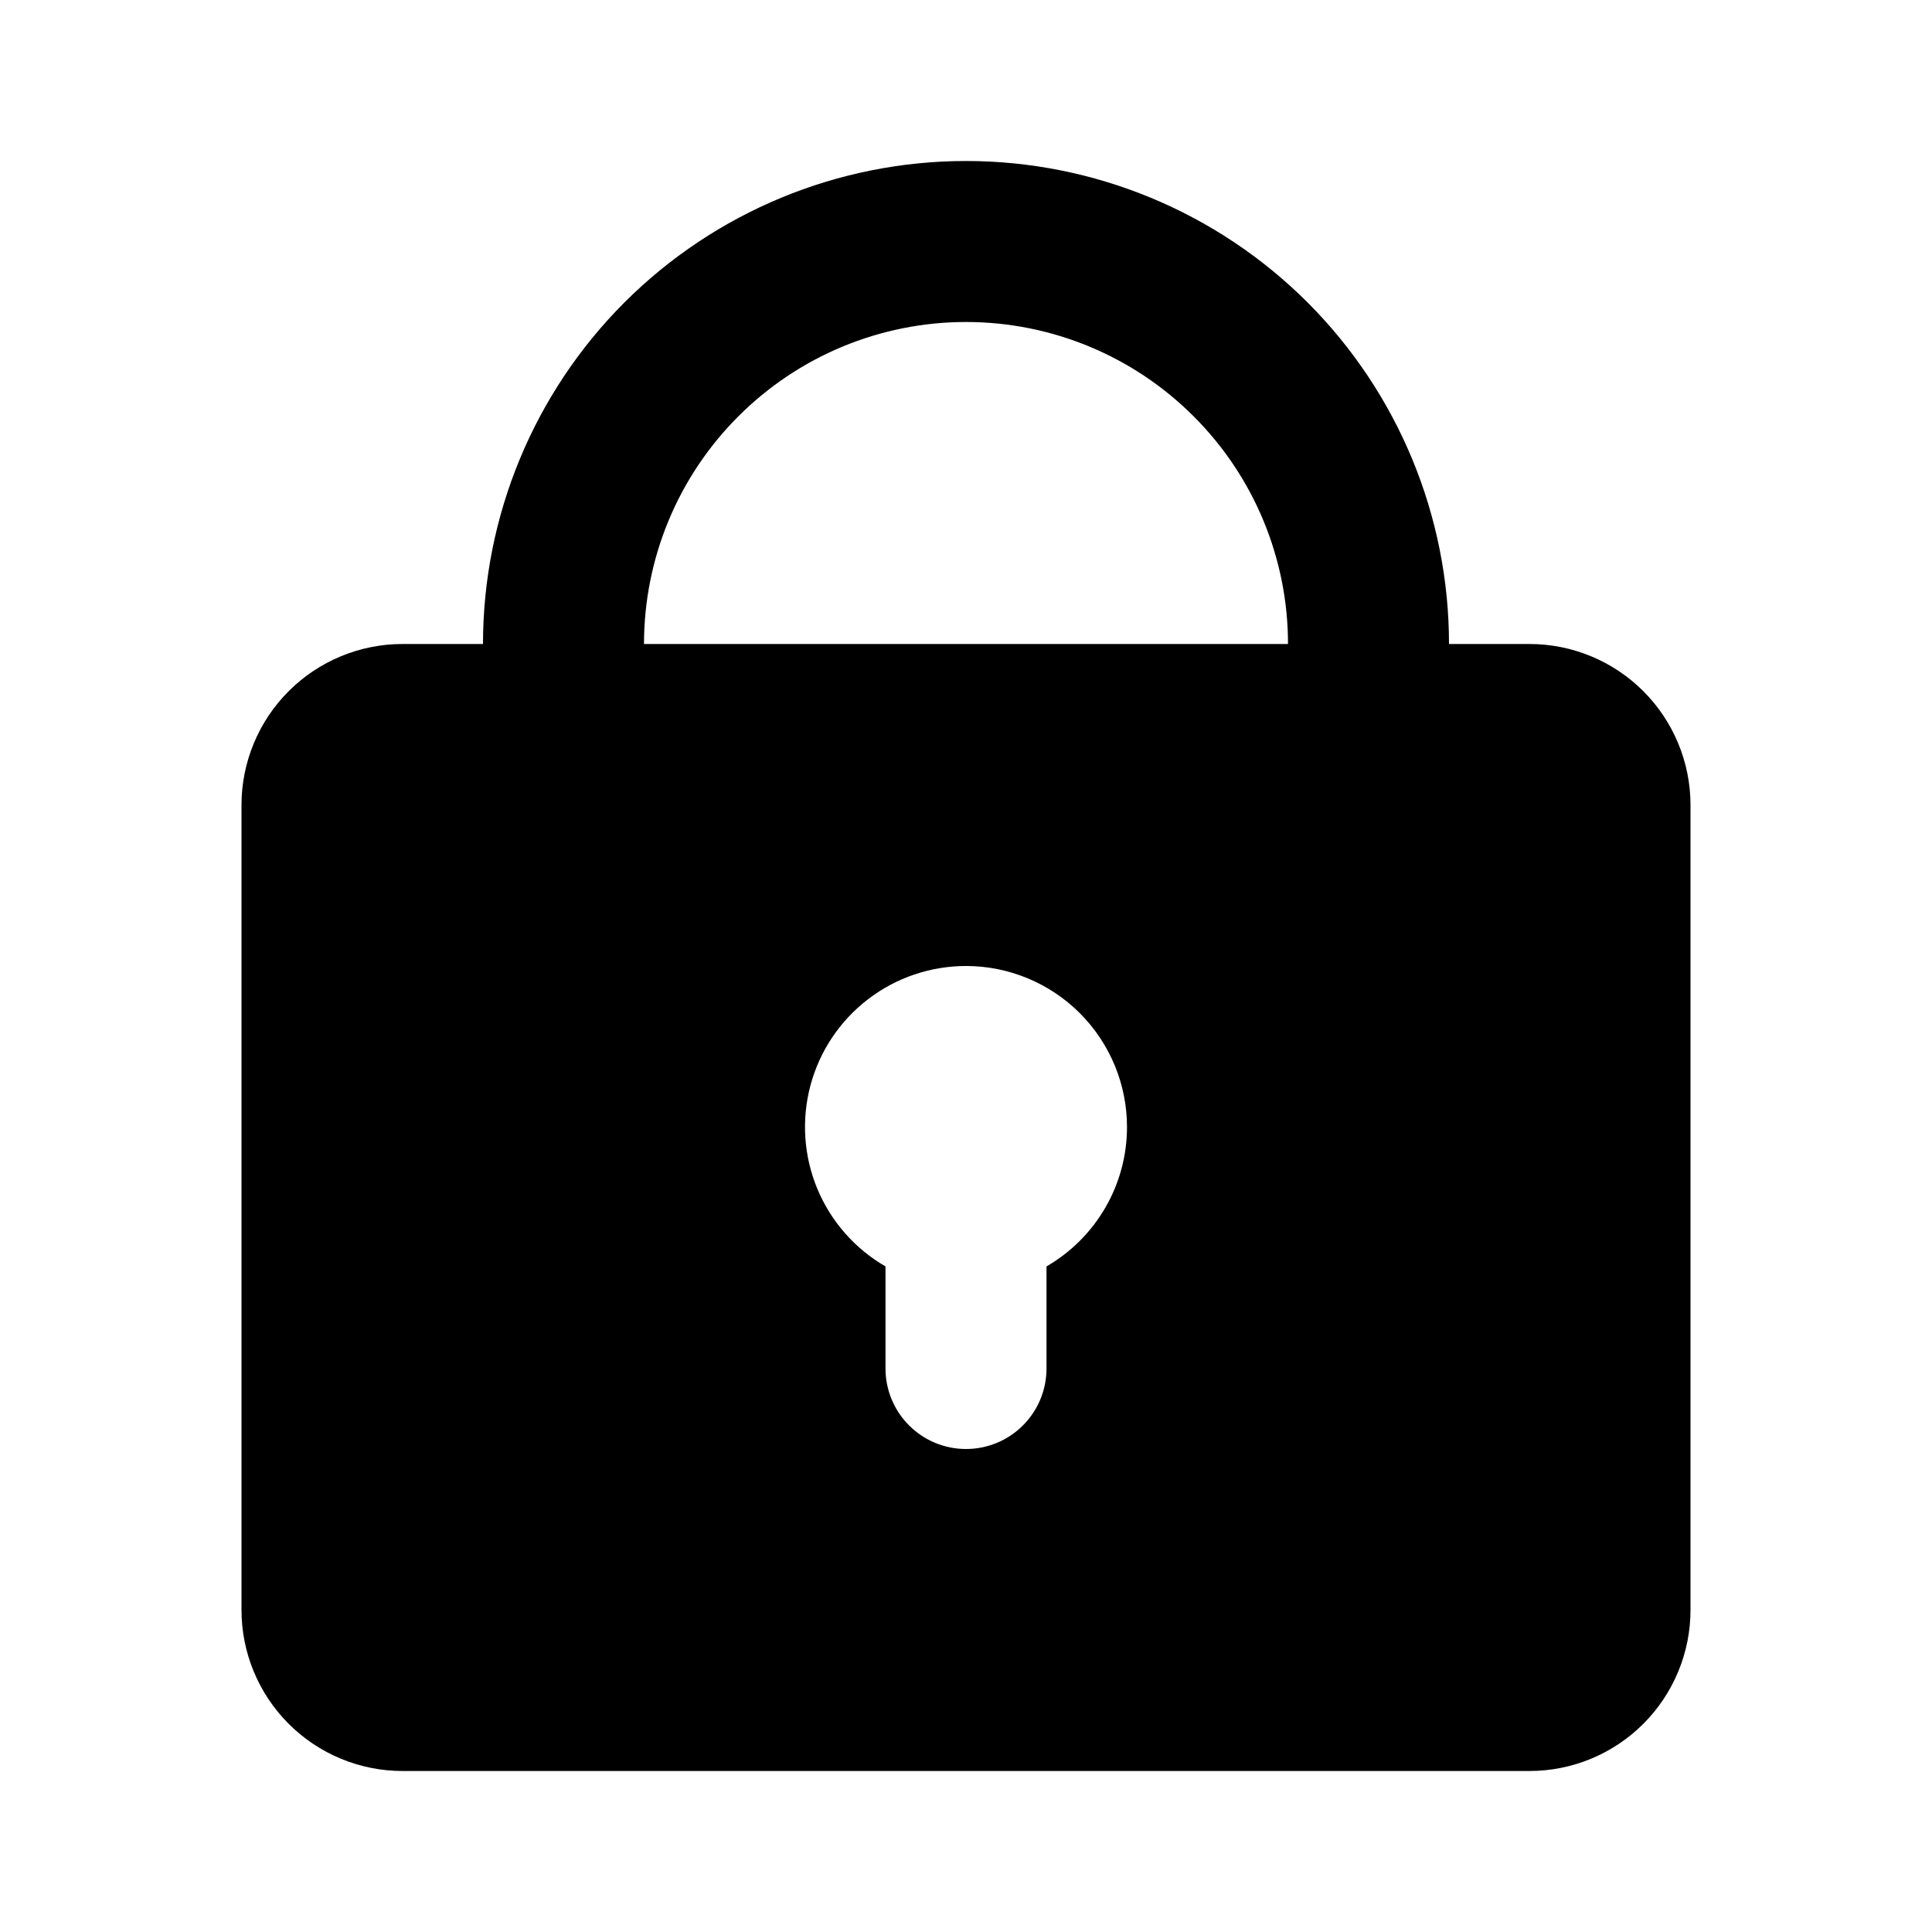 <svg width="24" height="24" viewBox="0 0 24 24" fill="none" xmlns="http://www.w3.org/2000/svg">
<path fill-rule="evenodd" clip-rule="evenodd" d="M6 8C6 6.409 6.632 4.883 7.757 3.757C8.883 2.632 10.409 2 12 2C13.591 2 15.117 2.632 16.243 3.757C17.368 4.883 18 6.409 18 8H19C19.53 8 20.039 8.211 20.414 8.586C20.789 8.961 21 9.47 21 10V20C21 20.53 20.789 21.039 20.414 21.414C20.039 21.789 19.53 22 19 22H5C4.47 22 3.961 21.789 3.586 21.414C3.211 21.039 3 20.53 3 20V10C3 9.47 3.211 8.961 3.586 8.586C3.961 8.211 4.47 8 5 8H6ZM12 4C13.061 4 14.078 4.421 14.828 5.172C15.579 5.922 16 6.939 16 8H8C8 6.939 8.421 5.922 9.172 5.172C9.922 4.421 10.939 4 12 4ZM14 14C14 14.351 13.908 14.696 13.732 15C13.556 15.304 13.304 15.556 13 15.732V17C13 17.265 12.895 17.52 12.707 17.707C12.52 17.895 12.265 18 12 18C11.735 18 11.48 17.895 11.293 17.707C11.105 17.52 11 17.265 11 17V15.732C10.619 15.512 10.321 15.172 10.152 14.765C9.984 14.359 9.954 13.908 10.068 13.482C10.182 13.057 10.433 12.681 10.783 12.413C11.132 12.145 11.56 12 12 12C12.53 12 13.039 12.211 13.414 12.586C13.789 12.961 14 13.47 14 14Z" fill="currentColor"/>
</svg>
